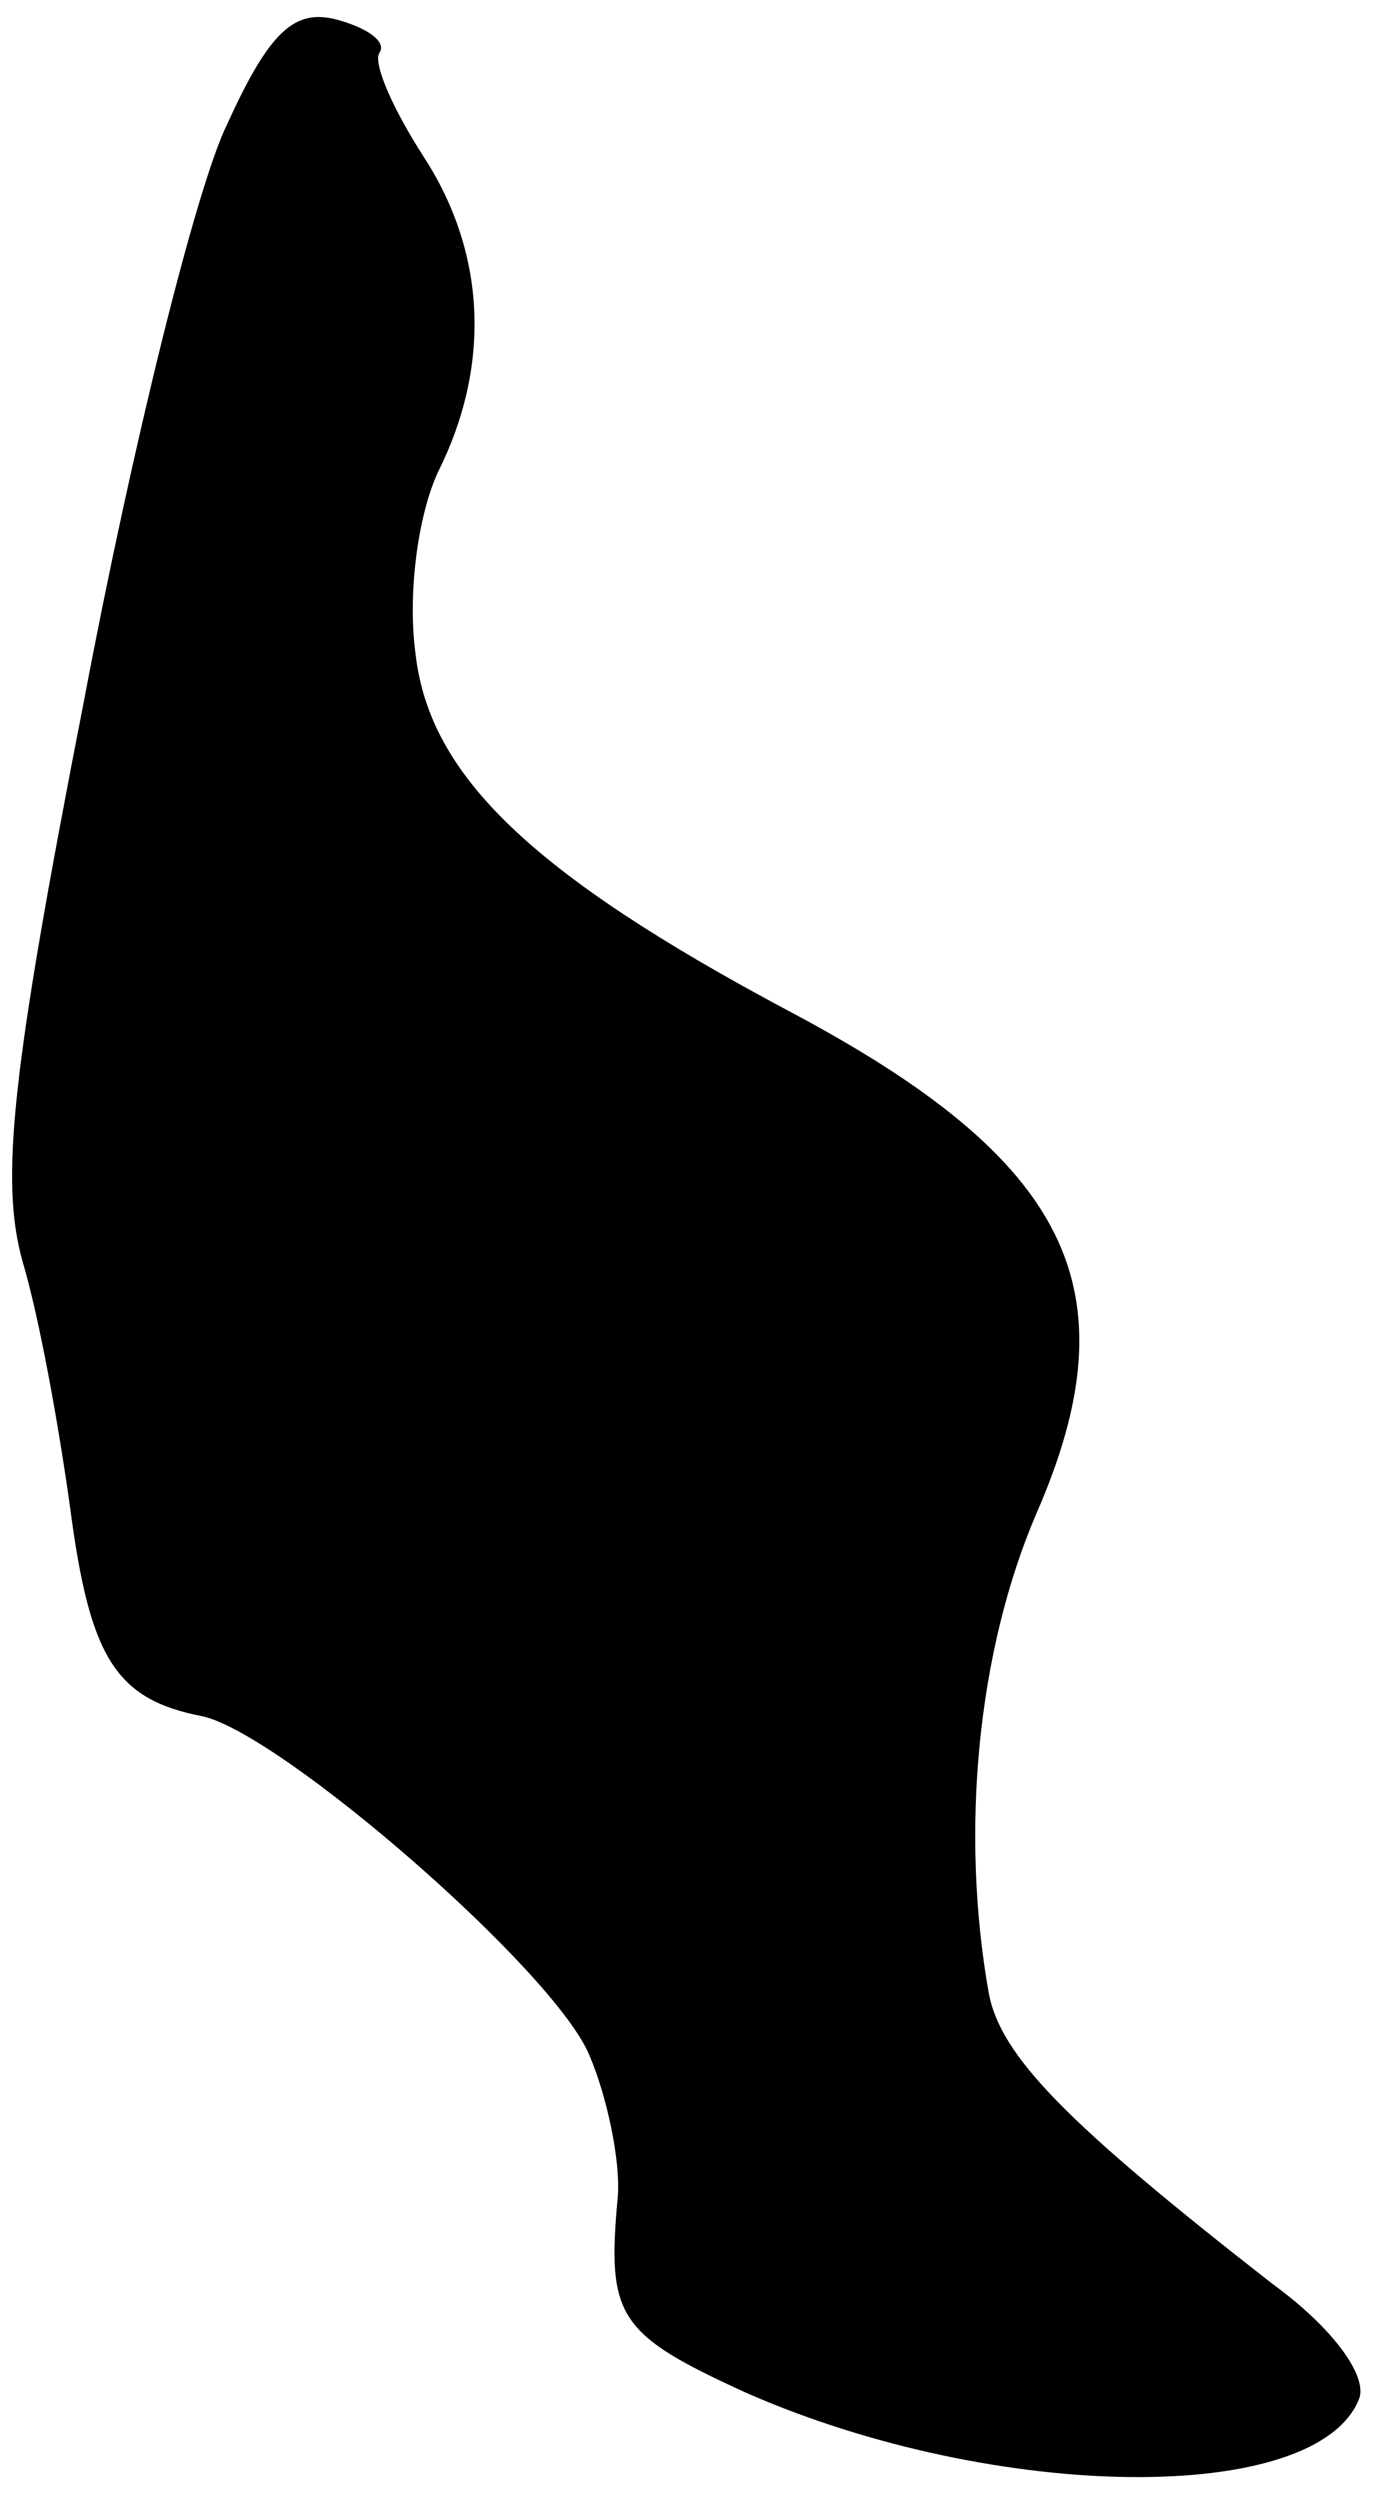 <?xml version="1.0" standalone="no"?>
<!DOCTYPE svg PUBLIC "-//W3C//DTD SVG 20010904//EN"
 "http://www.w3.org/TR/2001/REC-SVG-20010904/DTD/svg10.dtd">
<svg version="1.0" xmlns="http://www.w3.org/2000/svg"
 width="49pt" height="89pt" viewBox="0 0 49 89"
 preserveAspectRatio="xMidYMid meet">
<g transform="translate(0,89) scale(0.1,-0.1)"
fill="#000000" stroke="none">
<path fill="#000000" stroke="none" d="M81 846 c-11 -22 -34 -115 -51 -205
-26 -133 -30 -171 -22 -200 6 -20 13 -59 17 -88 7 -53 16 -68 47 -74 28 -6
126 -91 138 -121 6 -14 11 -37 10 -50 -4 -43 0 -49 46 -70 89 -39 203 -40 218
-2 3 8 -9 25 -31 41 -73 57 -97 81 -101 104 -10 57 -4 121 17 170 35 80 12
126 -88 179 -92 49 -128 84 -133 127 -3 22 1 50 8 65 19 38 17 78 -5 112 -11
17 -18 33 -16 37 3 4 -4 9 -15 12 -15 4 -24 -4 -39 -37z"/>
</g>
</svg>
